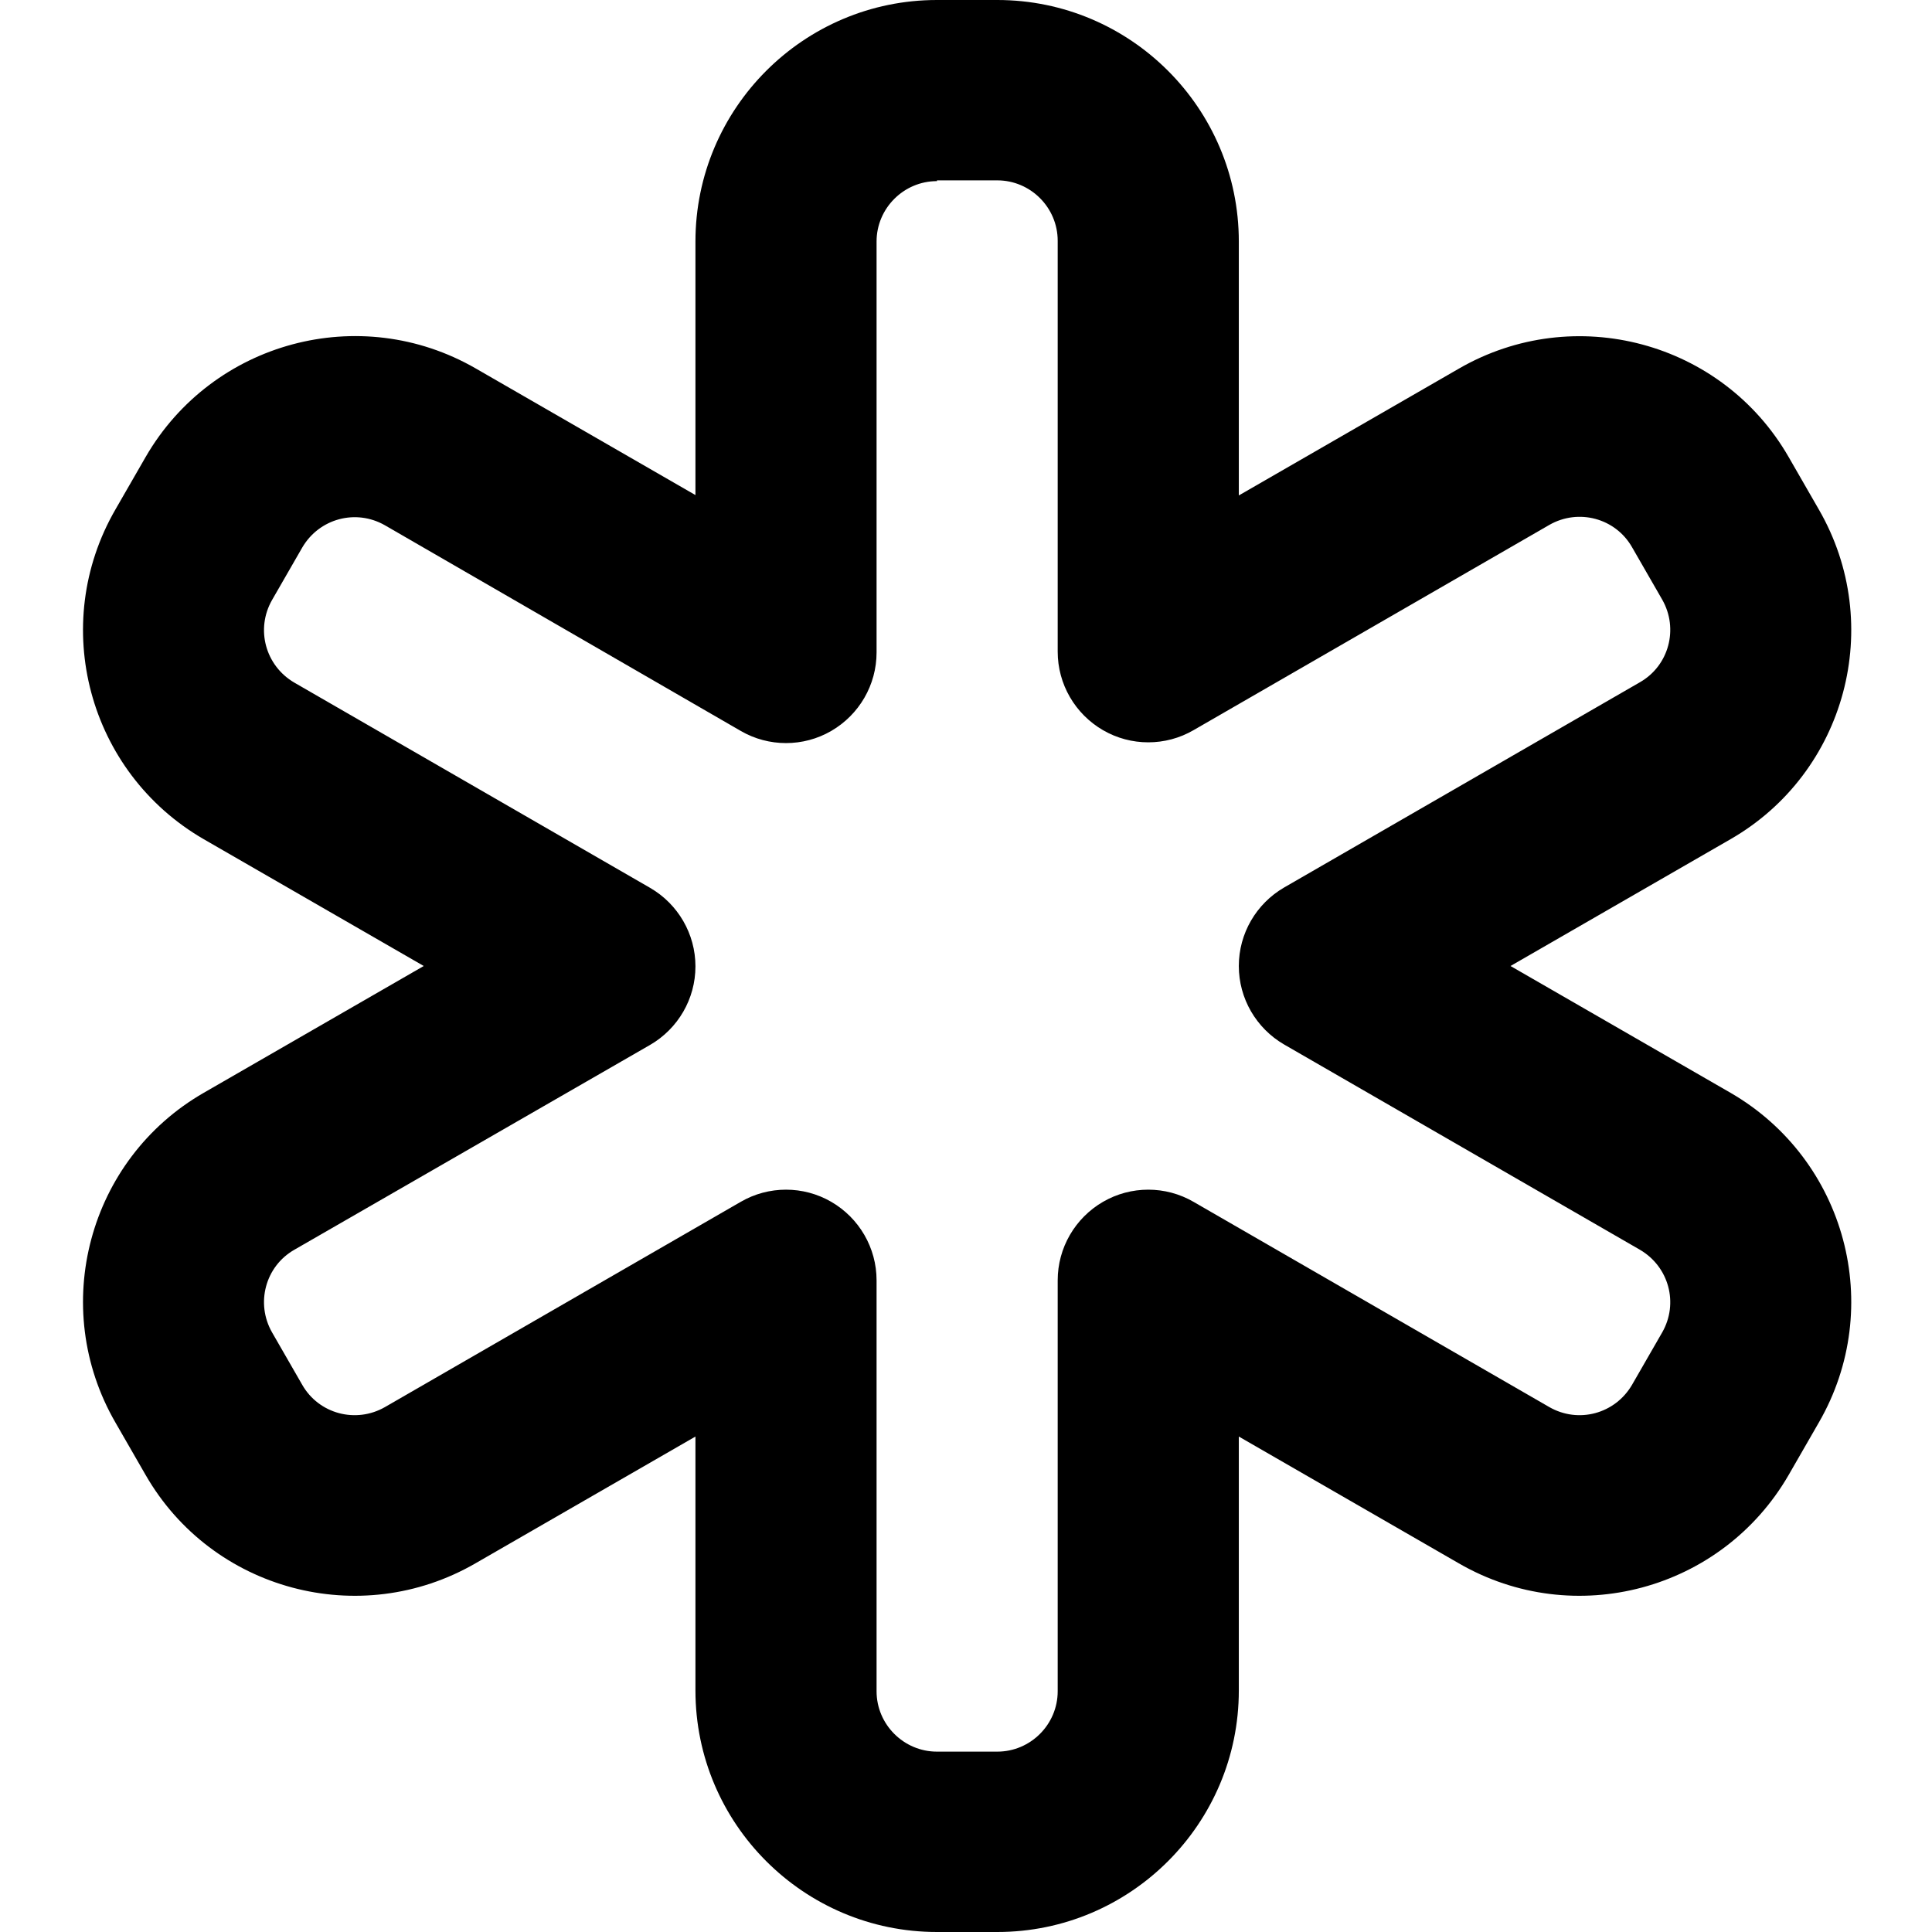 <svg xmlns="http://www.w3.org/2000/svg" viewBox="0 0 512 512"><!--! Font Awesome Pro 7.0.1 by @fontawesome - https://fontawesome.com License - https://fontawesome.com/license (Commercial License) Copyright 2025 Fonticons, Inc. --><path fill="currentColor" d="M184.3 64c0-35.3 28.7-64 64-64l16 0c35.3 0 64 28.7 64 64l0 67.3 58.3-33.6c30.6-17.7 69.8-7.2 87.4 23.4l8 13.9c17.7 30.6 7.2 69.8-23.4 87.4l-58.3 33.6 58.3 33.6c30.6 17.7 41.1 56.8 23.4 87.4l-8 13.9c-17.7 30.6-56.8 41.1-87.4 23.4l-58.3-33.6 0 67.3c0 35.3-28.7 64-64 64l-16 0c-35.3 0-64-28.7-64-64l0-67.3-58.3 33.6c-30.6 17.7-69.8 7.2-87.4-23.4l-8-13.9c-17.7-30.6-7.2-69.8 23.4-87.4L112.3 256 54 222.4c-30.6-17.7-41.1-56.8-23.4-87.4l8-13.9C56.3 90.5 95.4 80 126 97.6l58.3 33.6 0-67.3zm64-16c-8.8 0-16 7.2-16 16l0 108.9c0 8.6-4.6 16.5-12 20.8s-16.6 4.3-24 0L102 139.2c-7.7-4.4-17.4-1.8-21.9 5.9l-8 13.9c-4.4 7.7-1.8 17.4 5.9 21.9l94.3 54.4c7.4 4.3 12 12.2 12 20.8s-4.6 16.5-12 20.8L78 331.2c-7.7 4.4-10.3 14.2-5.9 21.9l8 13.9c4.4 7.7 14.2 10.3 21.9 5.9l94.3-54.4c7.4-4.3 16.6-4.3 24 0s12 12.2 12 20.8l0 108.9c0 8.8 7.2 16 16 16l16 0c8.8 0 16-7.2 16-16l0-108.9c0-8.6 4.6-16.5 12-20.8s16.6-4.3 24 0l94.3 54.4c7.7 4.4 17.4 1.8 21.9-5.9l8-13.9c4.4-7.7 1.8-17.4-5.9-21.9l-94.3-54.4c-7.4-4.3-12-12.2-12-20.8s4.6-16.5 12-20.8l94.3-54.4c7.7-4.4 10.3-14.2 5.9-21.9l-8-13.9c-4.4-7.7-14.2-10.3-21.9-5.9l-94.3 54.4c-7.4 4.3-16.6 4.3-24 0s-12-12.2-12-20.8l0-108.9c0-8.8-7.2-16-16-16l-16 0z"/></svg>